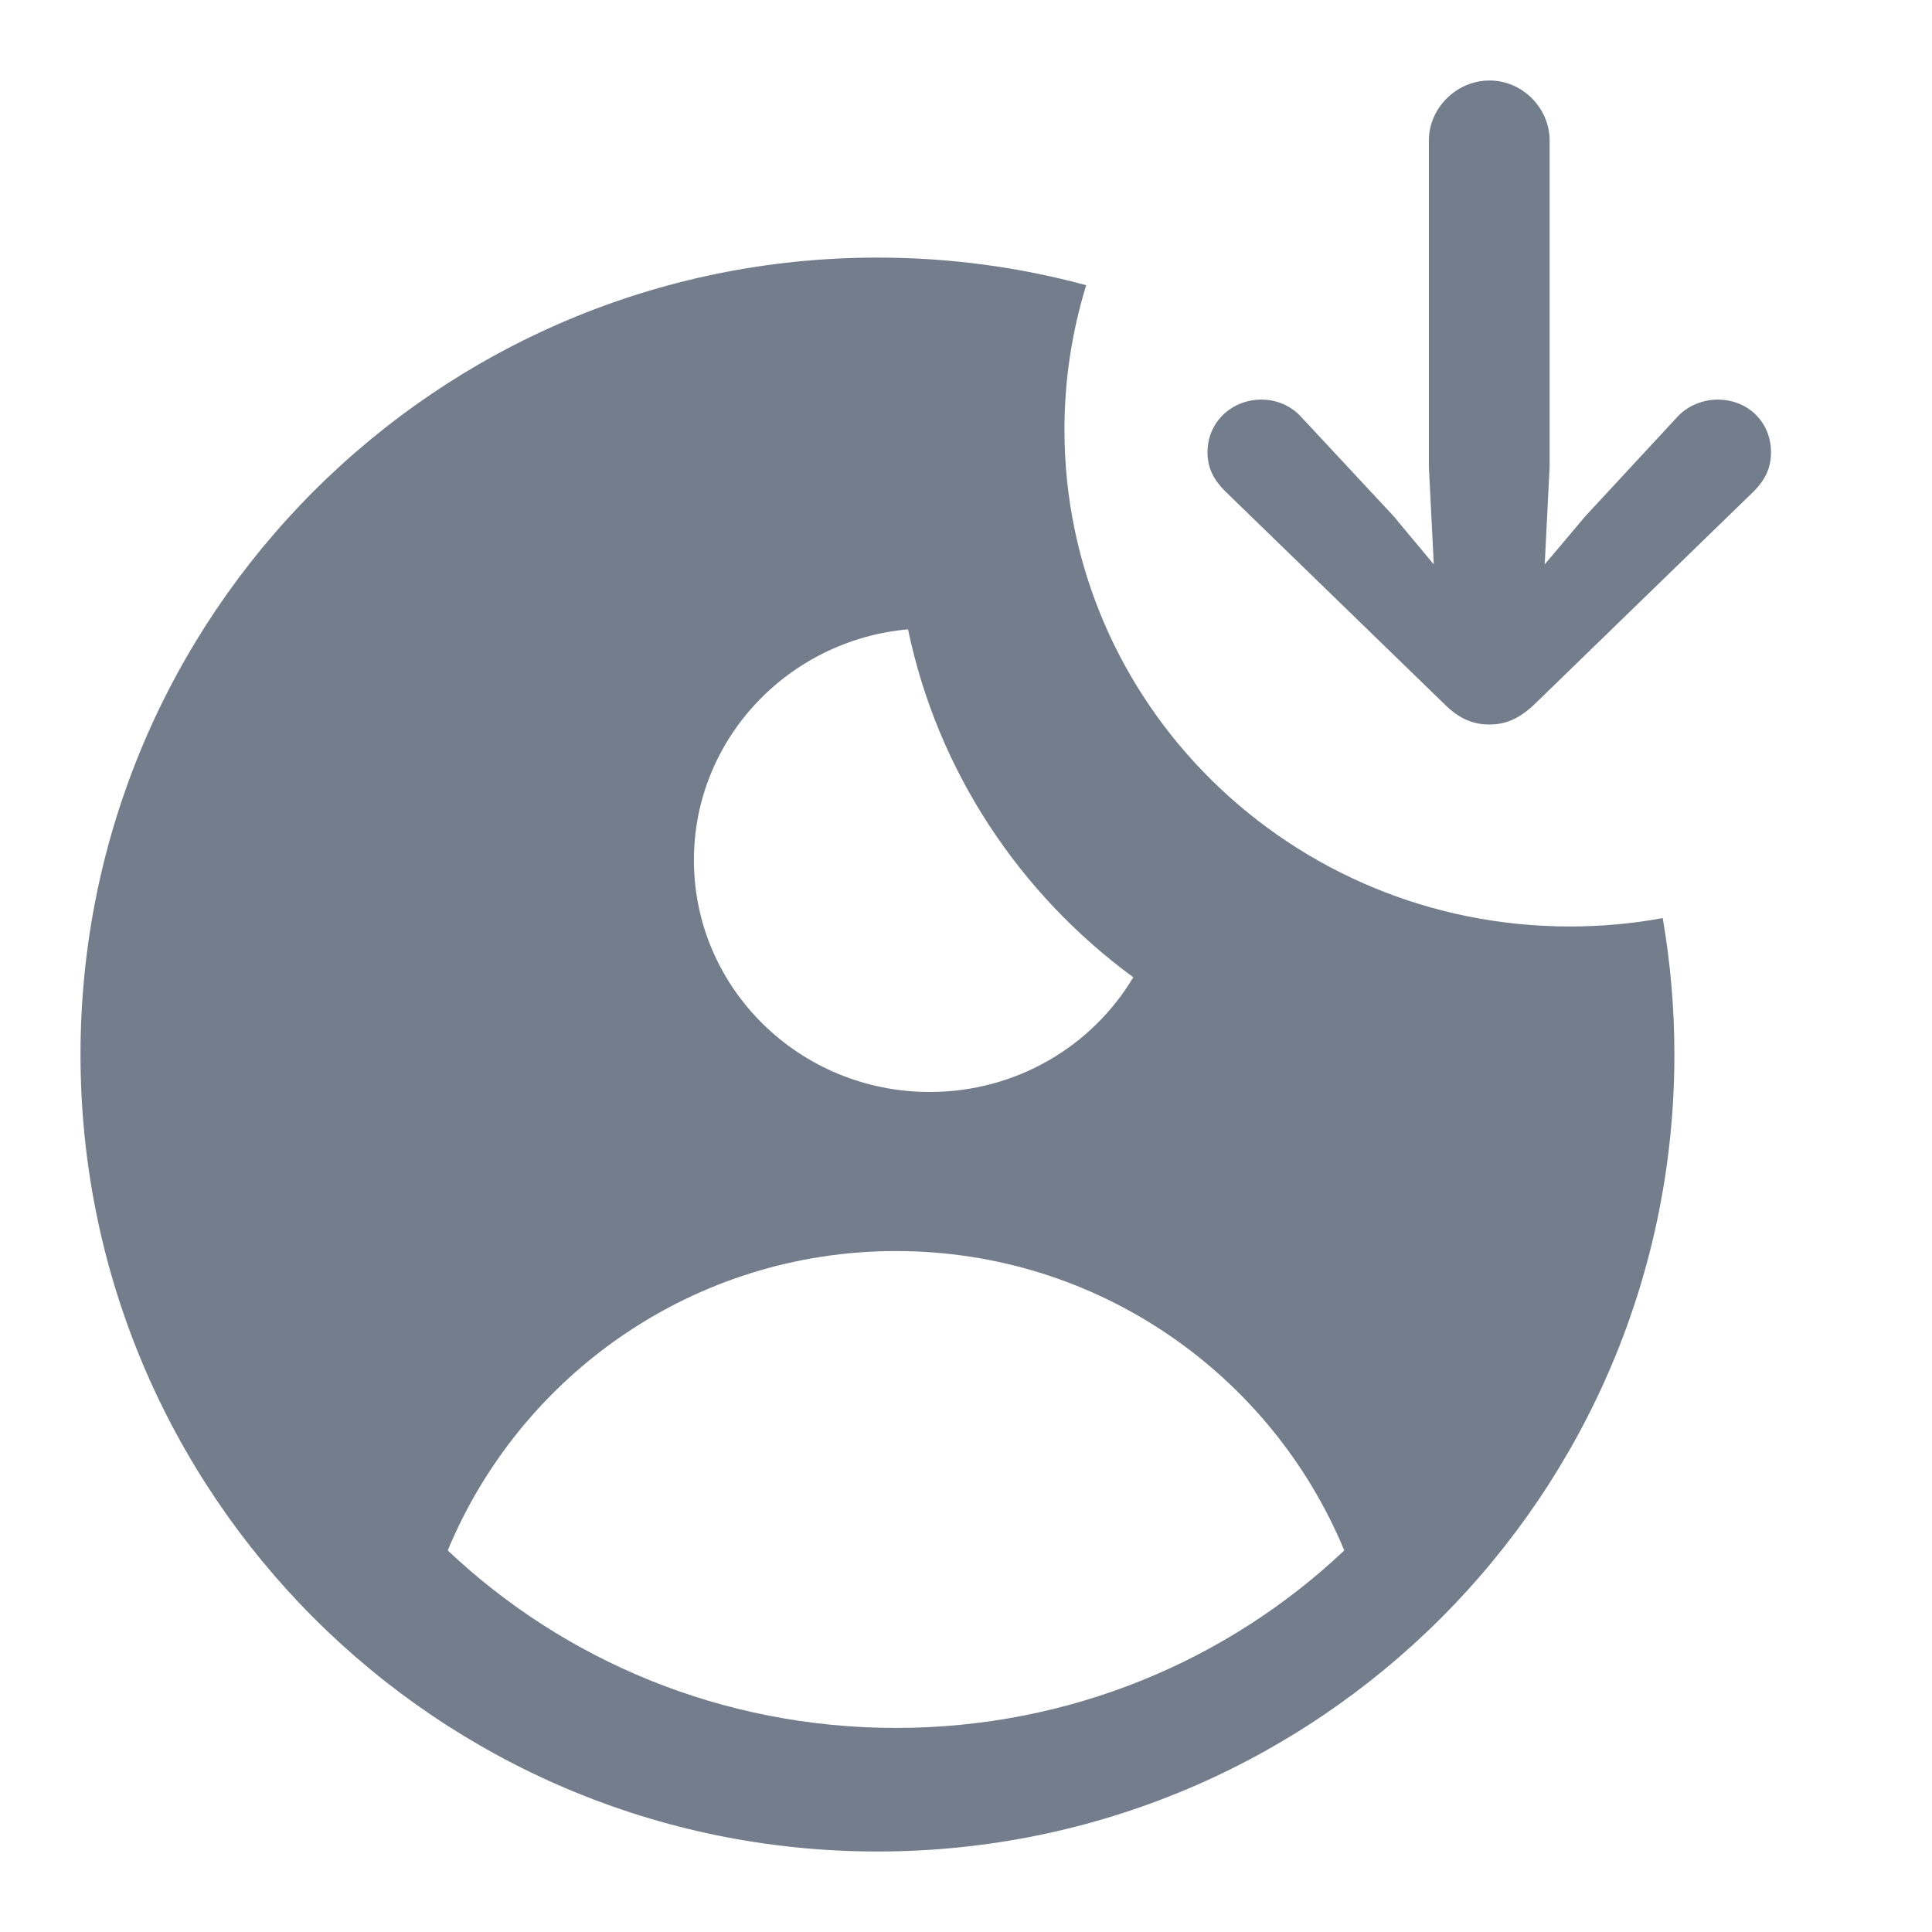 <svg width="24" height="24" viewBox="0 0 24 24" fill="none" xmlns="http://www.w3.org/2000/svg">
<path fill-rule="evenodd" clip-rule="evenodd" d="M19.5 11.509C19.895 11.509 20.281 11.474 20.655 11.405C20.75 11.956 20.8 12.522 20.8 13.1C20.8 18.568 16.368 23 10.9 23C5.432 23 1 18.568 1 13.1C1 7.632 5.432 3.2 10.9 3.2C11.797 3.2 12.667 3.319 13.493 3.543C13.318 4.111 13.223 4.714 13.223 5.338C13.223 8.747 16.034 11.509 19.5 11.509ZM11.131 21.465C13.293 21.465 15.255 20.626 16.699 19.26C15.794 17.077 13.642 15.541 11.131 15.541C8.62 15.541 6.468 17.077 5.562 19.26C7.006 20.626 8.969 21.465 11.131 21.465ZM11.28 7.818C9.789 7.951 8.62 9.184 8.62 10.685C8.62 12.276 9.932 13.565 11.55 13.565C12.628 13.565 13.57 12.993 14.078 12.14C12.665 11.104 11.646 9.578 11.28 7.818Z" fill="#737D8C"/>
<path d="M18.503 1C18.092 1 17.75 1.344 17.75 1.745L17.75 5.795L17.811 7.011L17.311 6.411L16.17 5.186C16.041 5.041 15.86 4.964 15.67 4.964C15.306 4.964 15 5.237 15 5.619C15 5.815 15.079 5.961 15.215 6.098L17.936 8.74C18.127 8.933 18.303 9 18.503 9C18.698 9 18.872 8.933 19.071 8.74L21.792 6.098C21.926 5.961 22 5.815 22 5.619C22 5.237 21.707 4.964 21.337 4.964C21.153 4.964 20.959 5.041 20.83 5.186L19.695 6.411L19.189 7.011L19.25 5.795L19.25 1.745C19.25 1.344 18.914 1 18.503 1Z" fill="#737D8C"/>
</svg>
